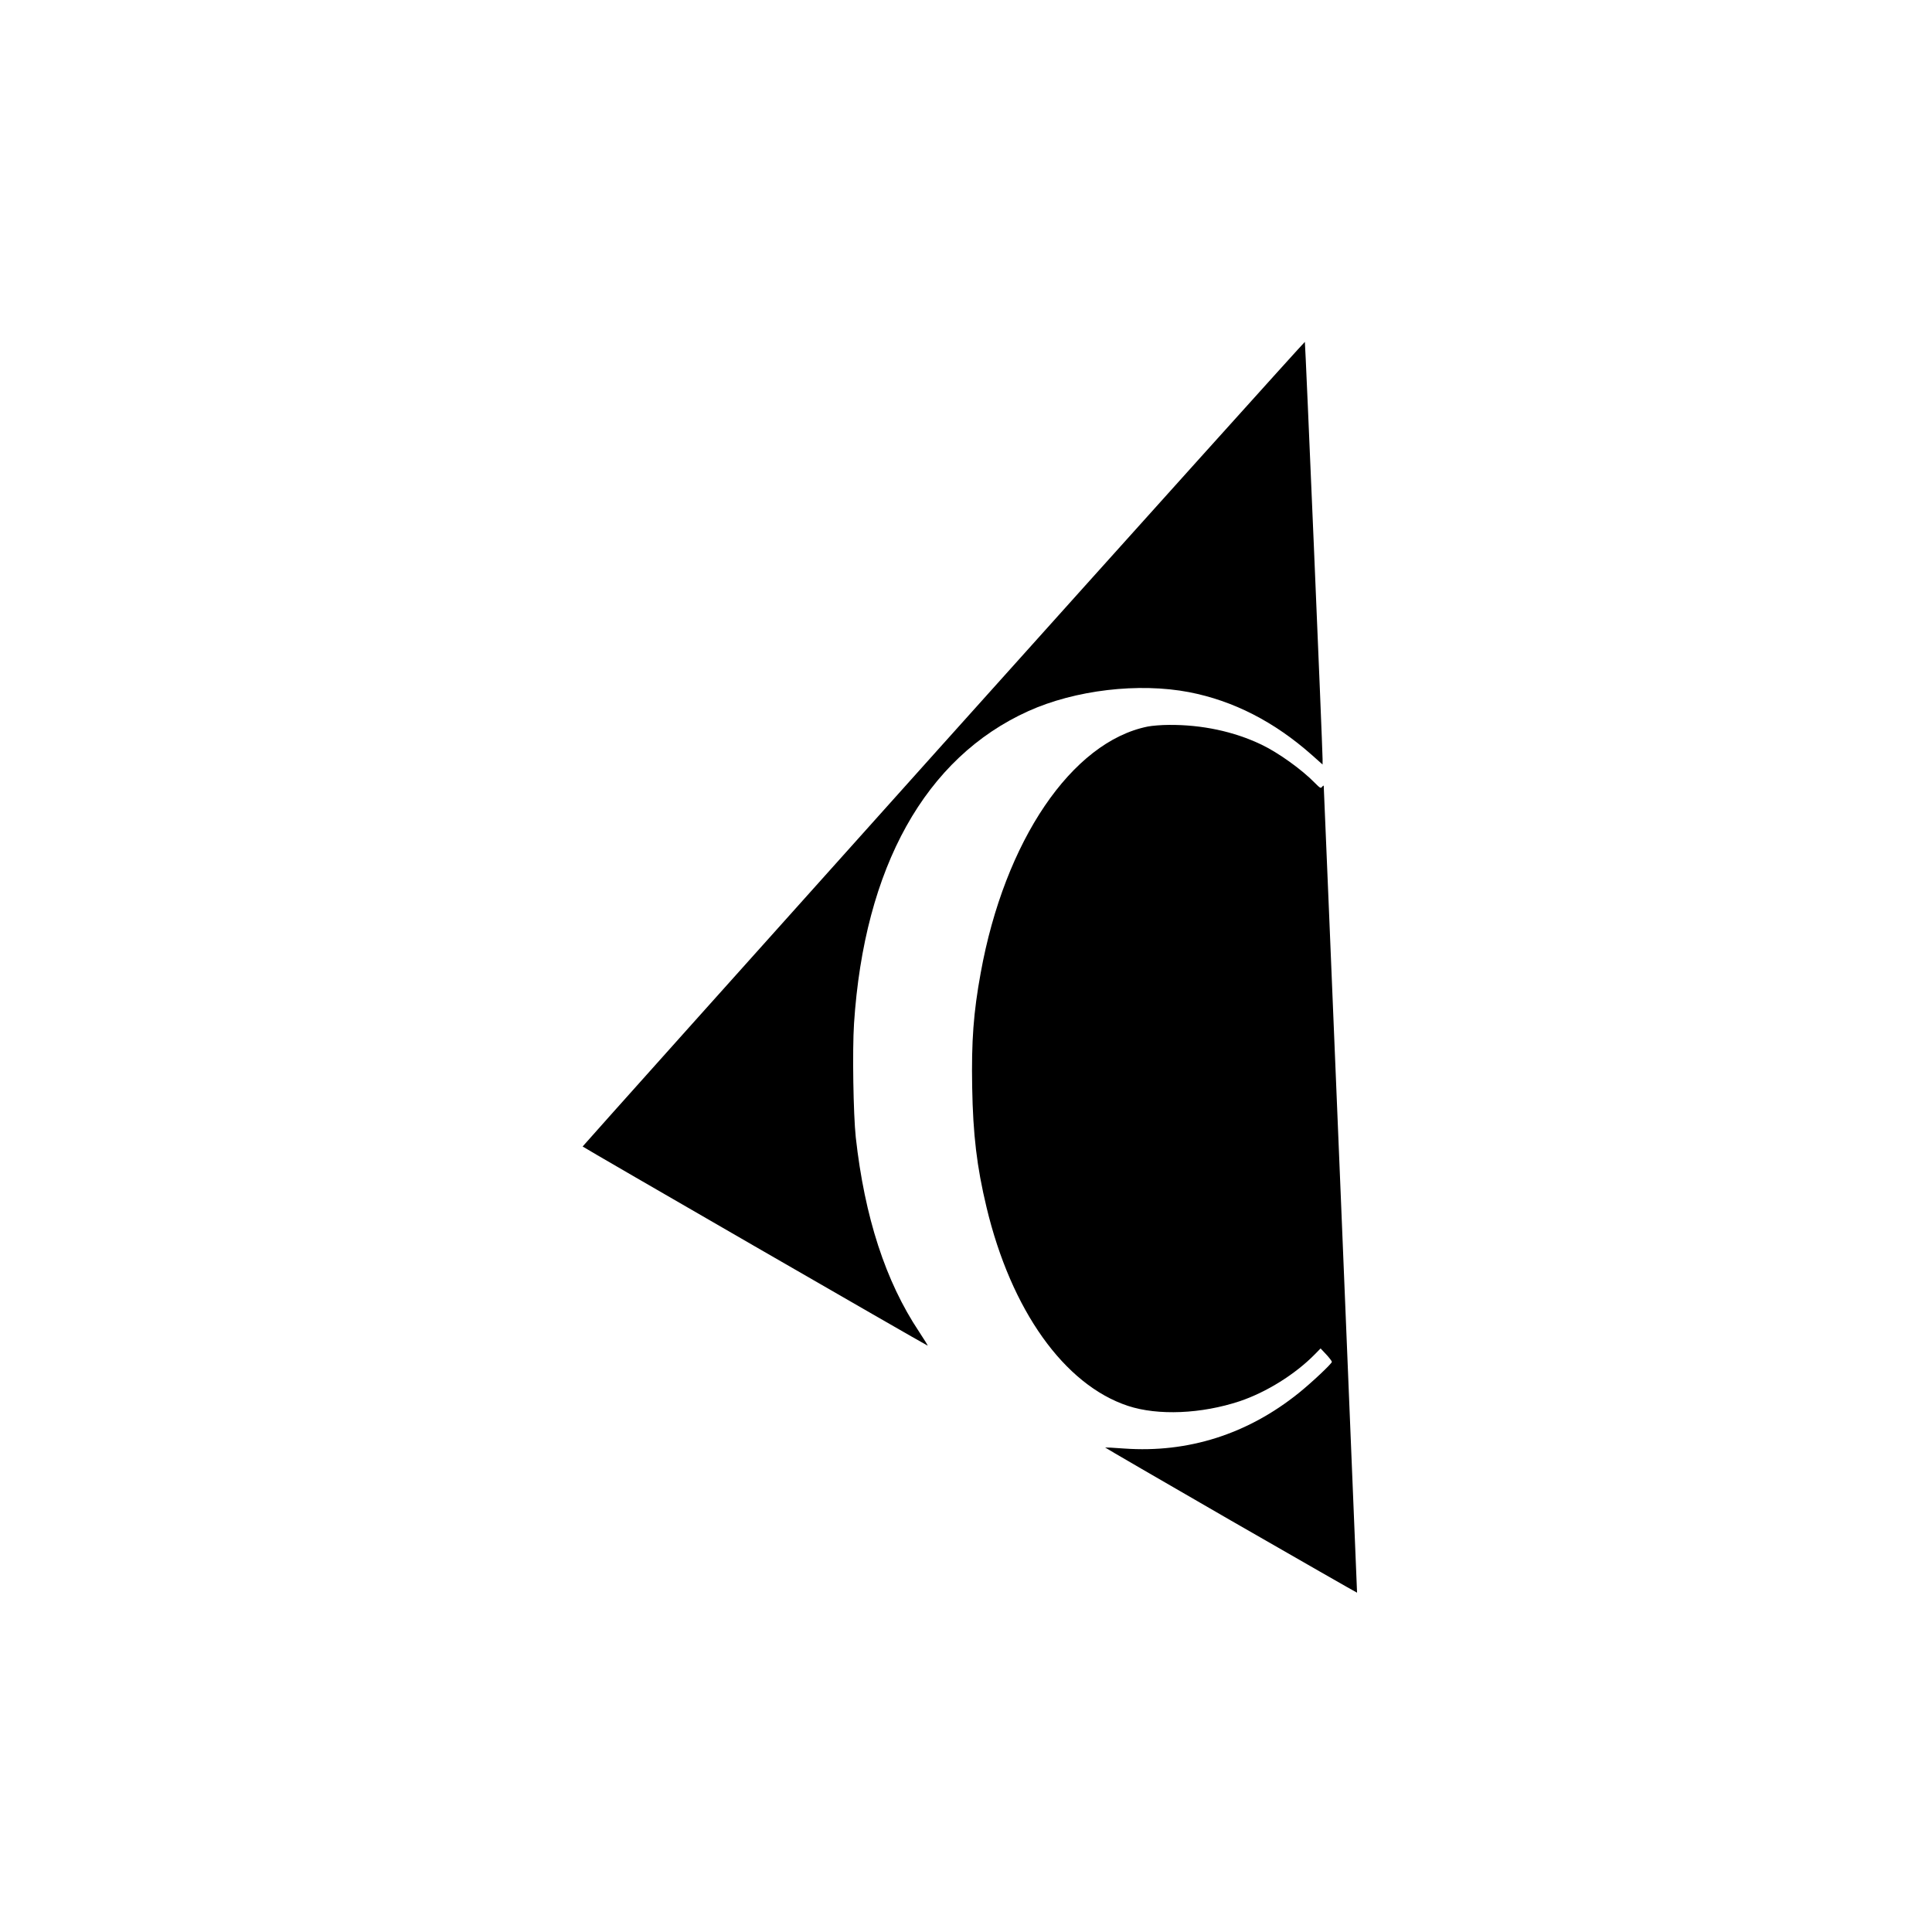<svg version="1" xmlns="http://www.w3.org/2000/svg" width="2210.667" height="2210.667" viewBox="0 0 1658 1658"><path d="M809.6 638.1C639.3 828 500 983.6 500 983.9c0 .5 293.5 169.9 296.1 170.9.4.2-2.9-5.2-7.4-12-28.7-43-46.7-98.3-54.3-166.8-2.1-19.7-3-74.6-1.5-97.6 8.8-134.3 61.2-228.2 149.5-268.1 40.3-18.2 94.8-24.6 138.1-16.3 38 7.4 73 25.3 105.3 53.9l9.2 8.2v-4.8c-.1-11.4-14.8-357.4-15.2-357.9-.3-.2-139.9 154.9-310.2 344.7z"/><path d="M985 623.5c-65.2 13.1-122.9 98.1-143.4 211.5-6.2 33.9-8 58.4-7.3 97.9.7 40.8 4 68.5 12.3 103.1 21.1 88.4 66.7 152.4 121.4 170.5 25.8 8.5 63 6.9 95.9-4 23.1-7.8 47.7-23.2 64.5-40.3l4.9-5 4.8 5.1c2.7 2.9 4.8 5.7 4.9 6.4 0 1.5-17.3 17.8-28.5 26.8-43.9 35.3-94.9 51.5-149.7 47.6-8.8-.7-16.2-1-16.4-.9-.1.2 48.4 28.3 107.8 62.6 59.5 34.2 108.2 62.1 108.4 62 .1-.2-27.9-679-28.6-692.3 0-.6-.6-.2-1.4.7-1.1 1.6-1.7 1.2-6.2-3.3-11.2-11.5-31.4-26-45.9-32.9-23.6-11.3-51.1-17.1-79.2-16.9-6.5 0-14.7.7-18.3 1.4z"/></svg>